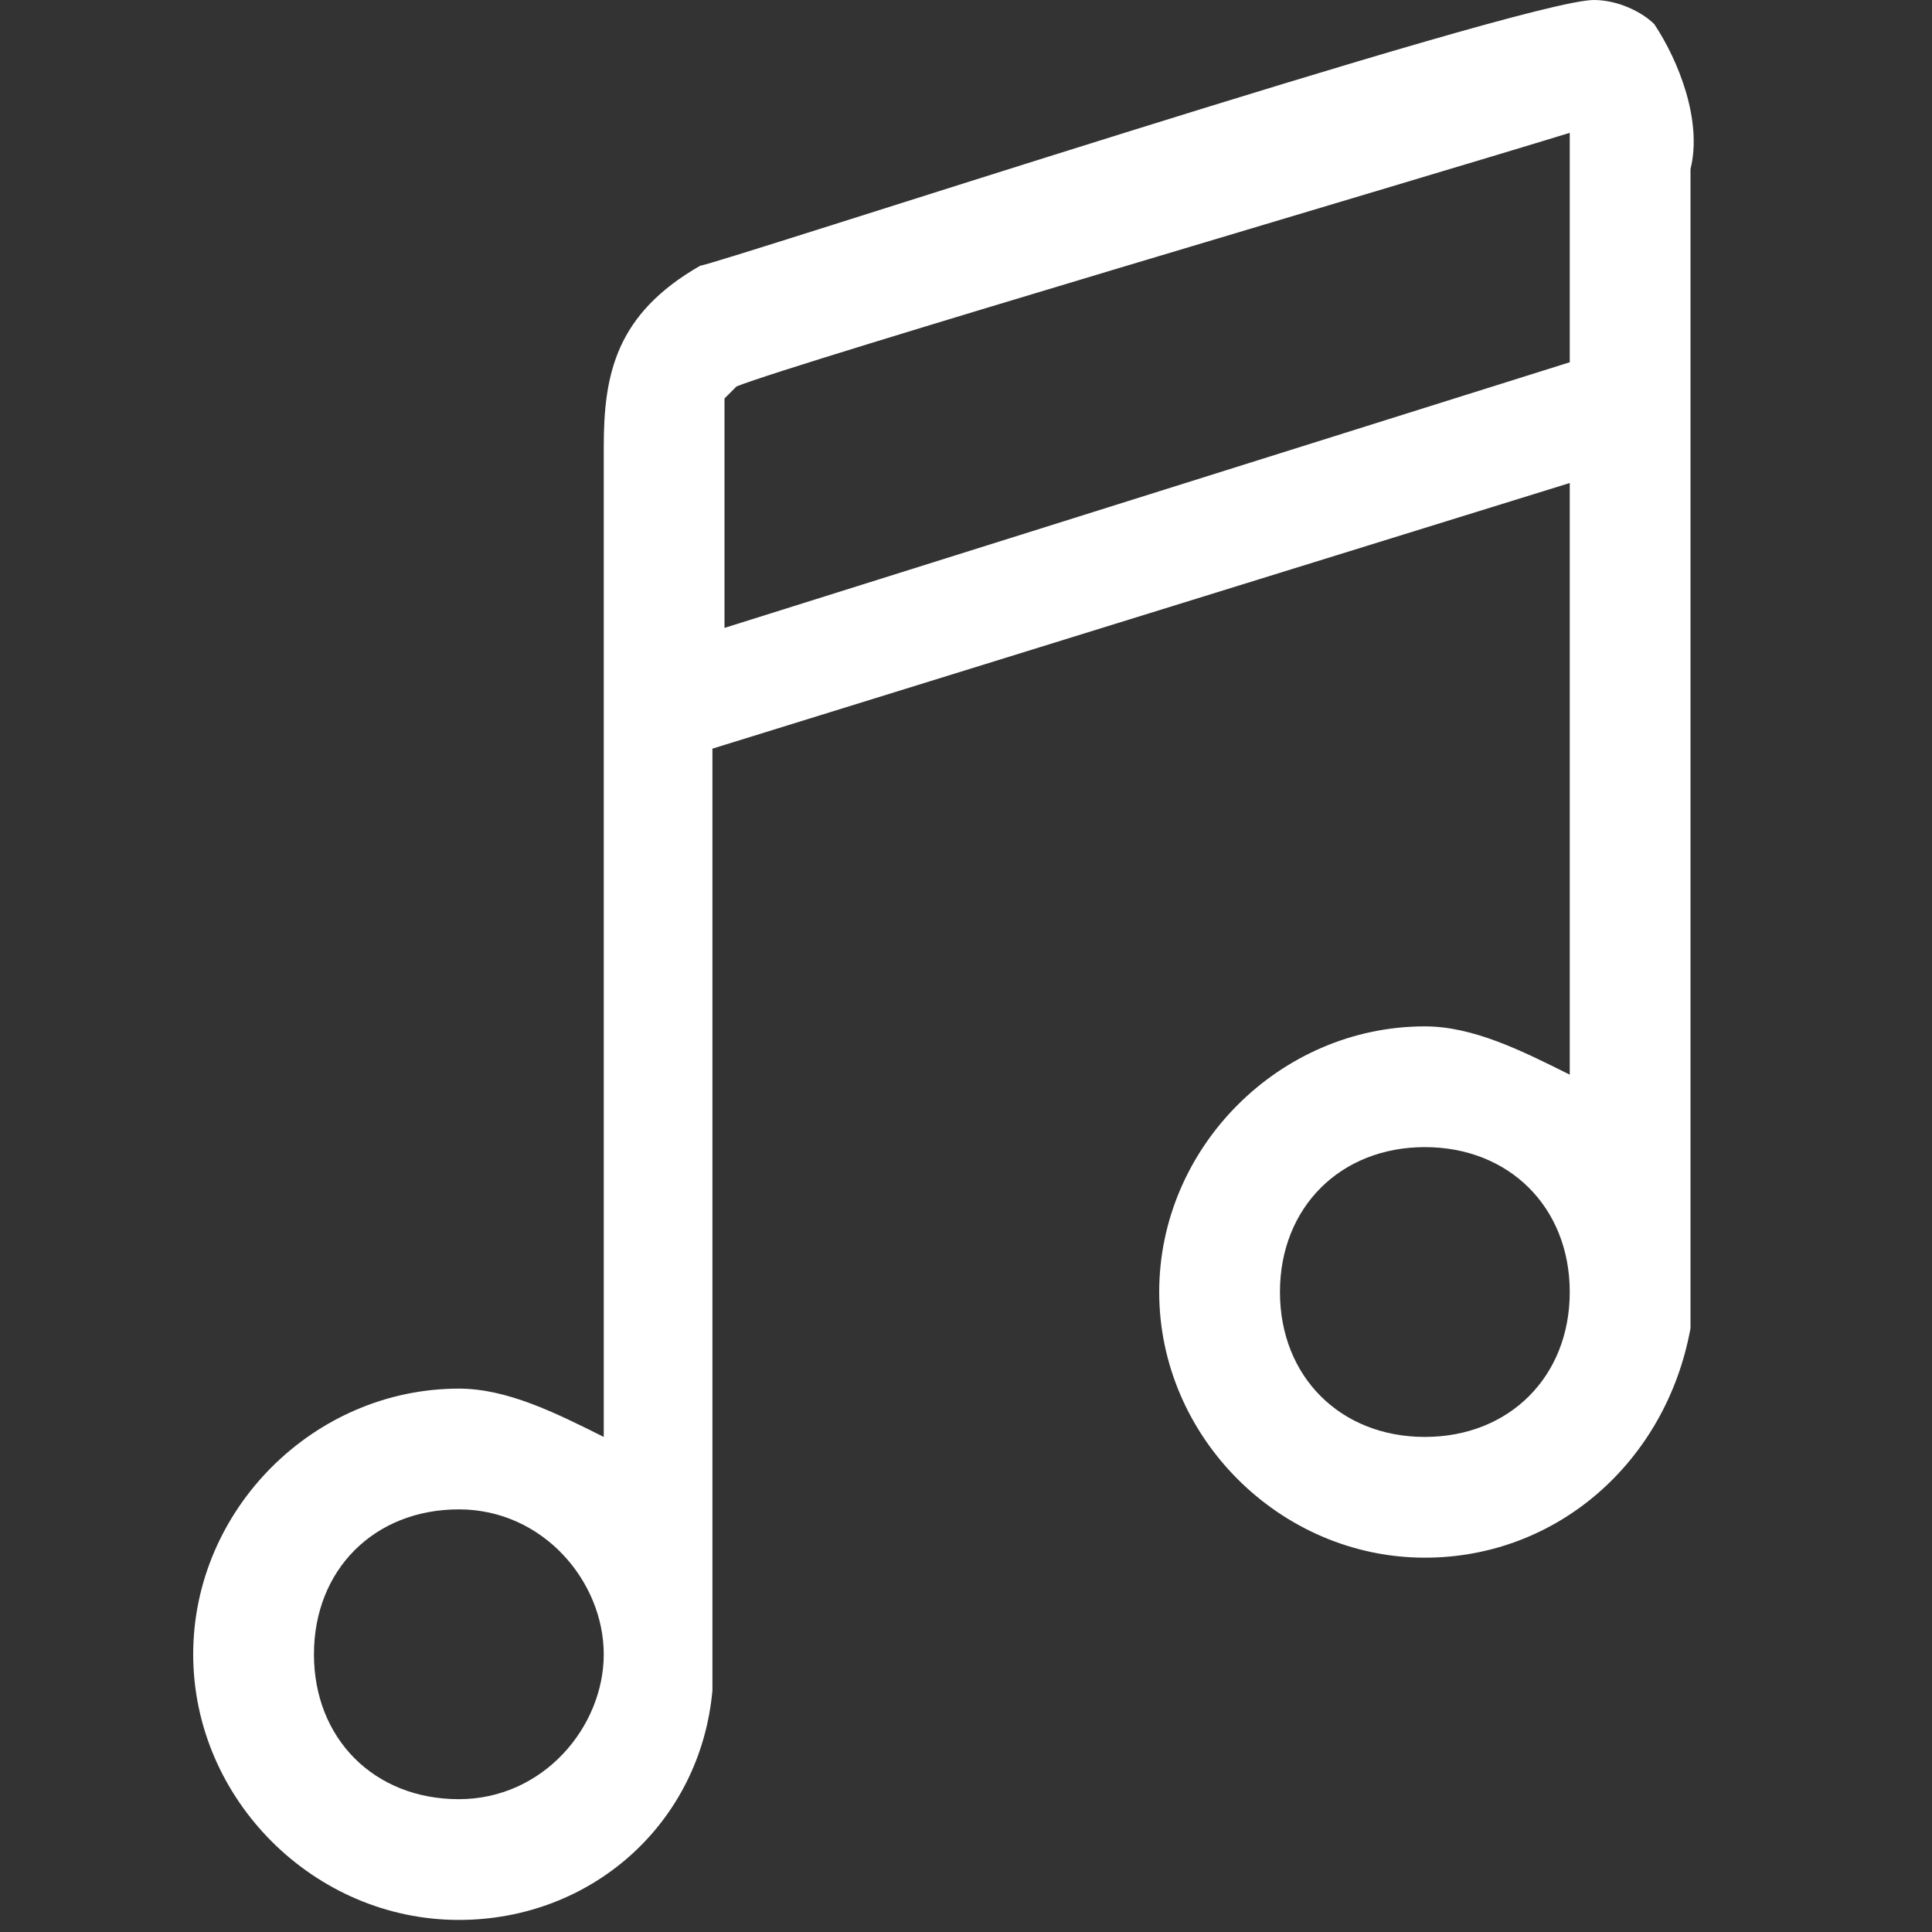 <?xml version="1.0" encoding="UTF-8"?>
<svg width="16px" height="16px" viewBox="0 0 16 16" version="1.1" xmlns="http://www.w3.org/2000/svg" xmlns:xlink="http://www.w3.org/1999/xlink">
    <rect x="0" y="0" width="16" height="16" fill="#333333" stroke="none"/>
    <!-- Generator: Sketch 59 (86127) - https://sketch.com -->
    <title>ukui-folder-music-symbolic-w</title>
    <desc>Created with Sketch.</desc>
    <g id="ukui-folder-music-symbolic-w" stroke="none" stroke-width="1" fill="none" fill-rule="evenodd">
        <g id="ukui-folder-music-symbolic">
            <rect id="矩形" x="0" y="0" width="16" height="16"></rect>
        </g>
        <g id="ukui-folder-music-symbolic" transform="translate(1, 0)" fill="#FFFFFF" fill-rule="nonzero">
            <path d="M12.7,0.2 C12.6,0.1 12.4,0 12.2,0 C11.6,0 4.9,2.2 4.8,2.2 C4.1,2.6 4,3.1 4,3.7 L4,11.9 C3.6,11.7 3.2,11.5 2.8,11.5 C1.6,11.5 0.6,12.5 0.6,13.7 C0.6,14.9 1.6,15.9 2.8,15.9 C3.9,15.9 4.8,15.1 4.9,14 L4.9,14 L4.9,6.2 L12,4 L12,8.9 C11.6,8.7 11.2,8.5 10.8,8.5 C9.6,8.5 8.6,9.5 8.6,10.7 C8.6,11.9 9.6,12.9 10.8,12.9 C11.9,12.9 12.8,12.1 13,11 L13,11 L13,1.4 C13.1,1 12.9,0.5 12.7,0.2 Z M2.8,14.9 C2.1,14.9 1.6,14.4 1.6,13.7 C1.6,13 2.1,12.5 2.8,12.5 C3.5,12.5 4,13.1 4,13.7 C4,14.3 3.5,14.9 2.8,14.9 L2.8,14.9 Z M5,5.2 L5,3.7 C5,3.6 5,3.4 5,3.3 L5.1,3.2 C5.6,3 10.7,1.5 12,1.1 L12,3 L5,5.2 Z M10.8,11.9 C10.1,11.9 9.6,11.4 9.6,10.7 C9.6,10 10.1,9.5 10.8,9.5 C11.5,9.5 12,10 12,10.7 C12,11.4 11.5,11.9 10.8,11.9 Z" id="形状"></path>
        </g>
    </g>
</svg>